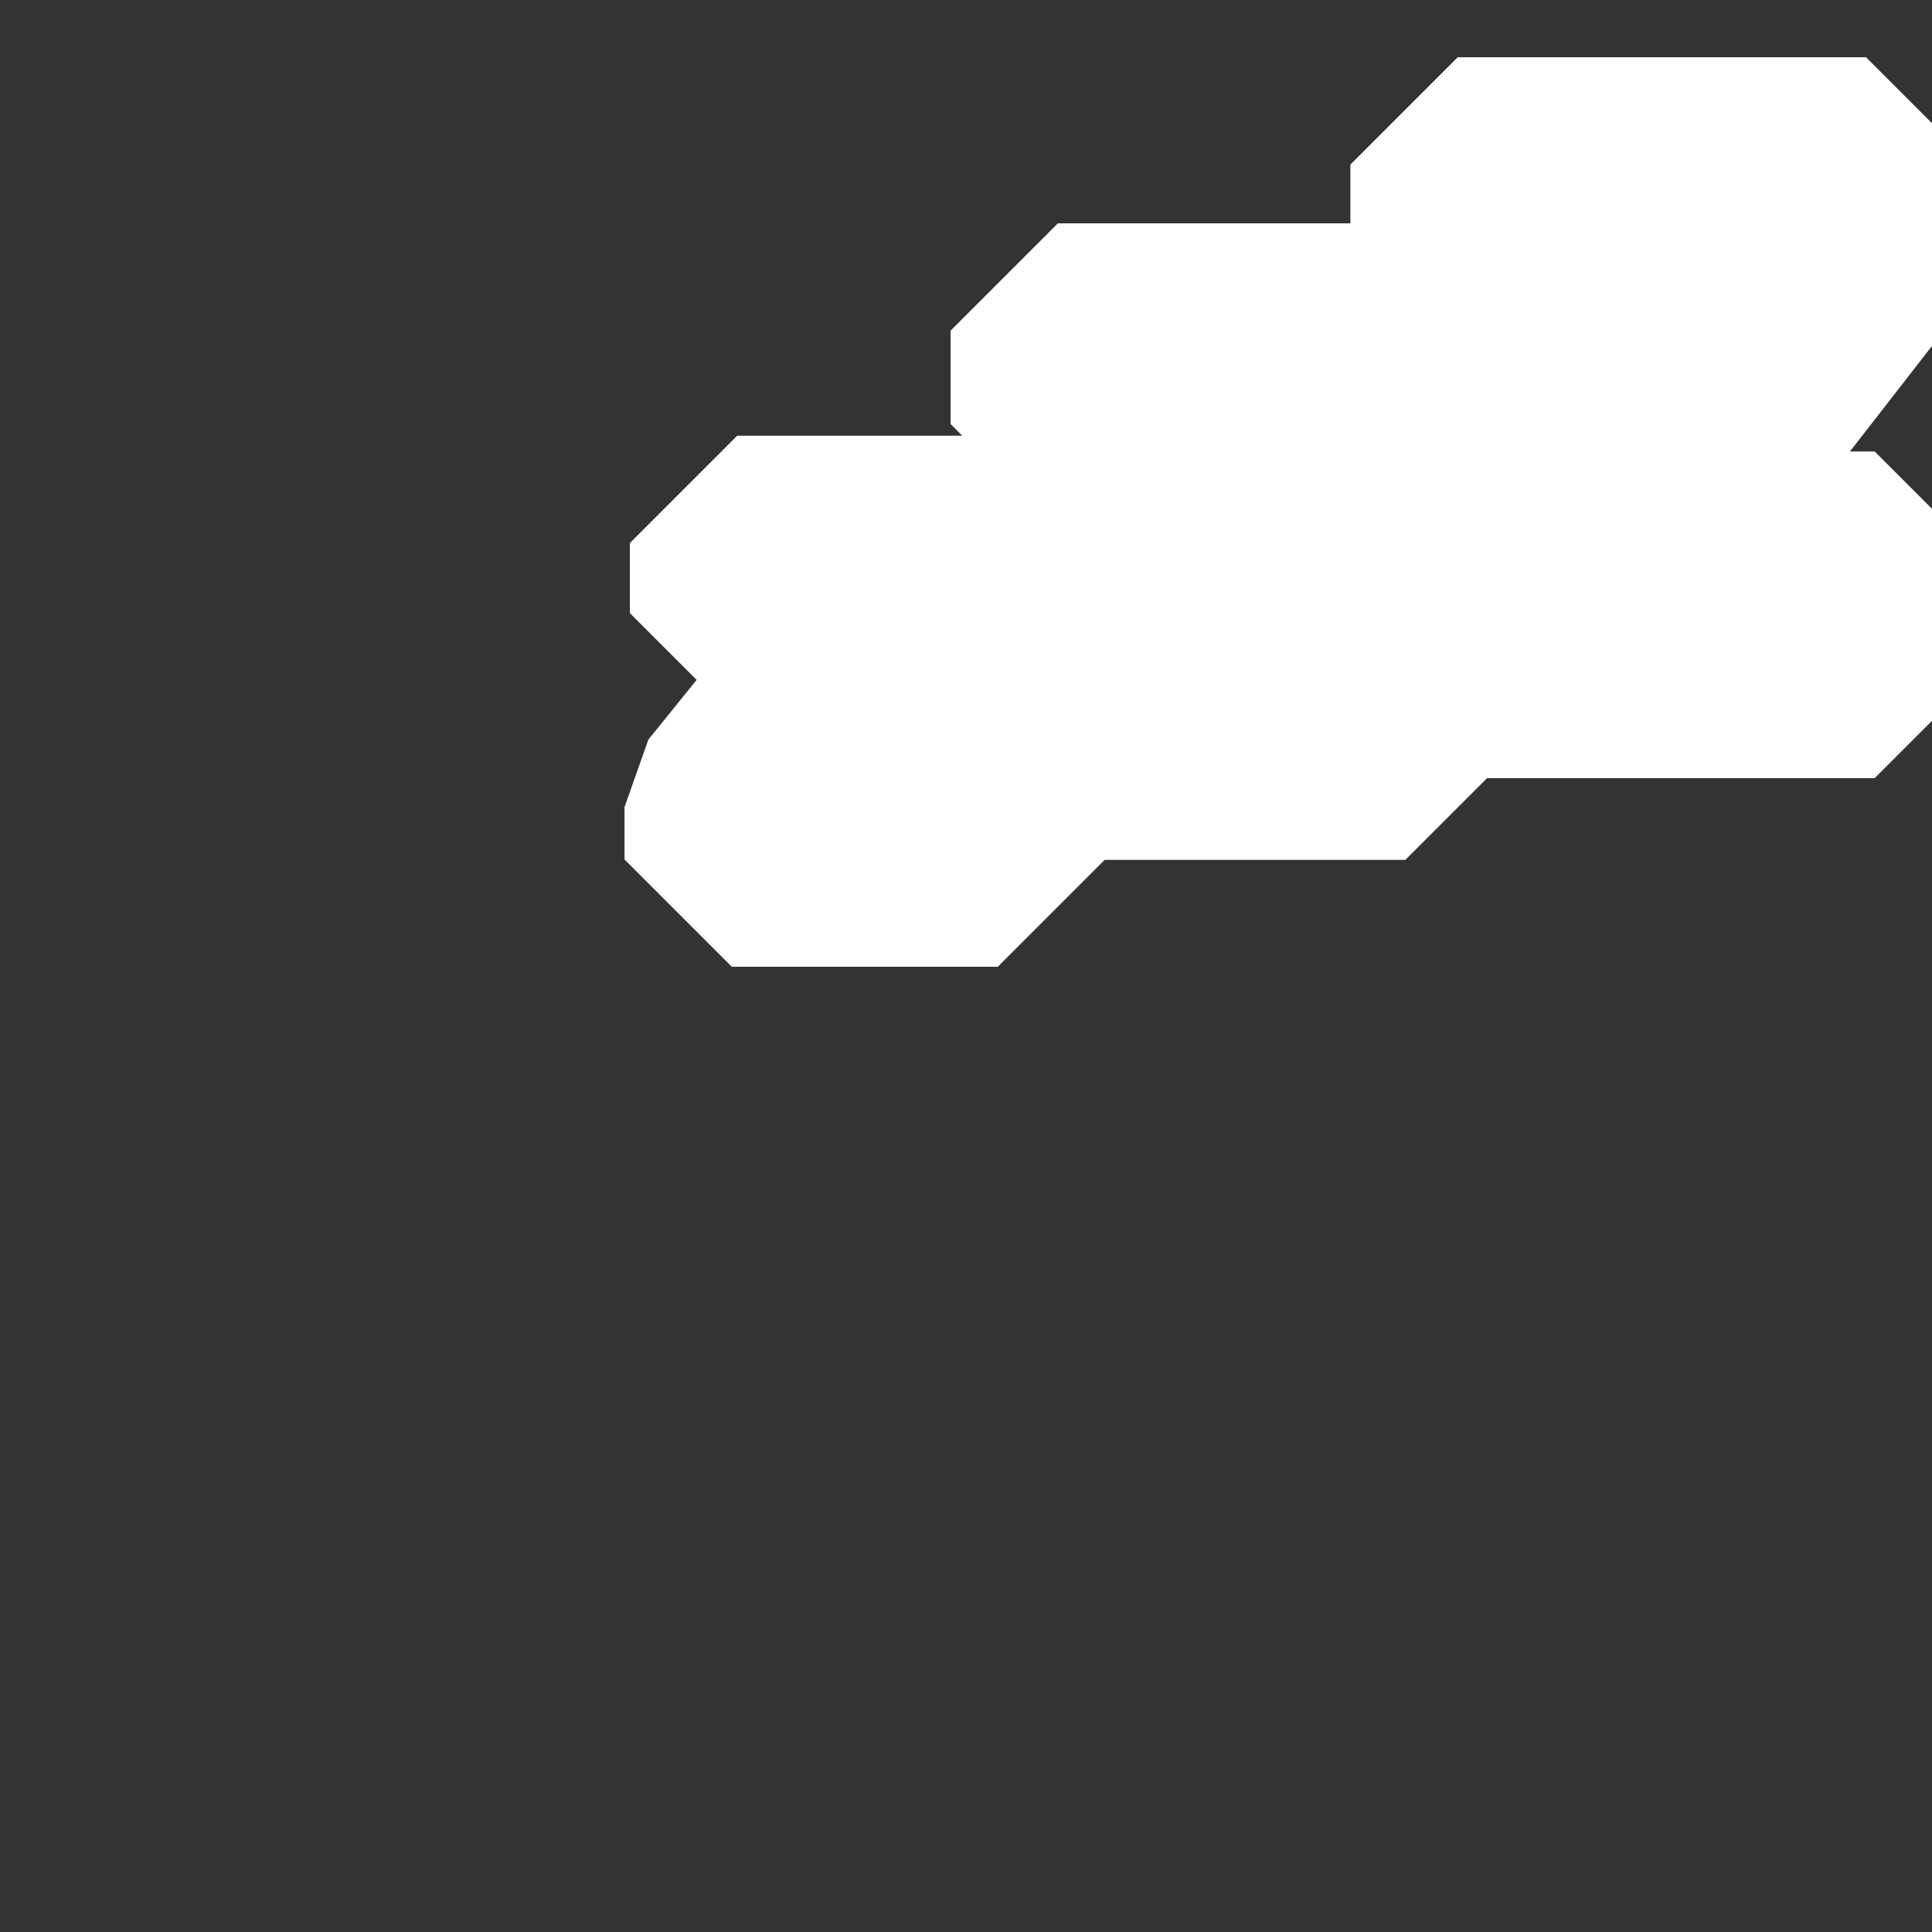 <svg width="144" height="144" viewBox="0 0 144 144" fill="none" xmlns="http://www.w3.org/2000/svg">
<rect x="0" y="0" width="144" height="144" fill="#333333" stroke="none"/>
<g clip-path="url(#clip0_655_595)">
<path d="M100.649 12.268L108.649 4.268H139.086L147.086 12.268V19.073L145.401 23.983L137.887 33.648H139.724L147.724 41.648V50.001L139.724 58.001H110.834L104.746 64.088H82.338L74.368 72.058H54.547L46.547 64.058V60.159L48.323 55.131L51.925 50.673L46.946 45.696V40.476L54.946 32.476H71.722L70.85 31.605V24.645L78.85 16.645H100.649V12.268Z" fill="white"/>
</g>
<defs>
<clipPath id="clip0_655_595">
<rect width="144" height="144" fill="white"/>
</clipPath>
</defs>
</svg>

